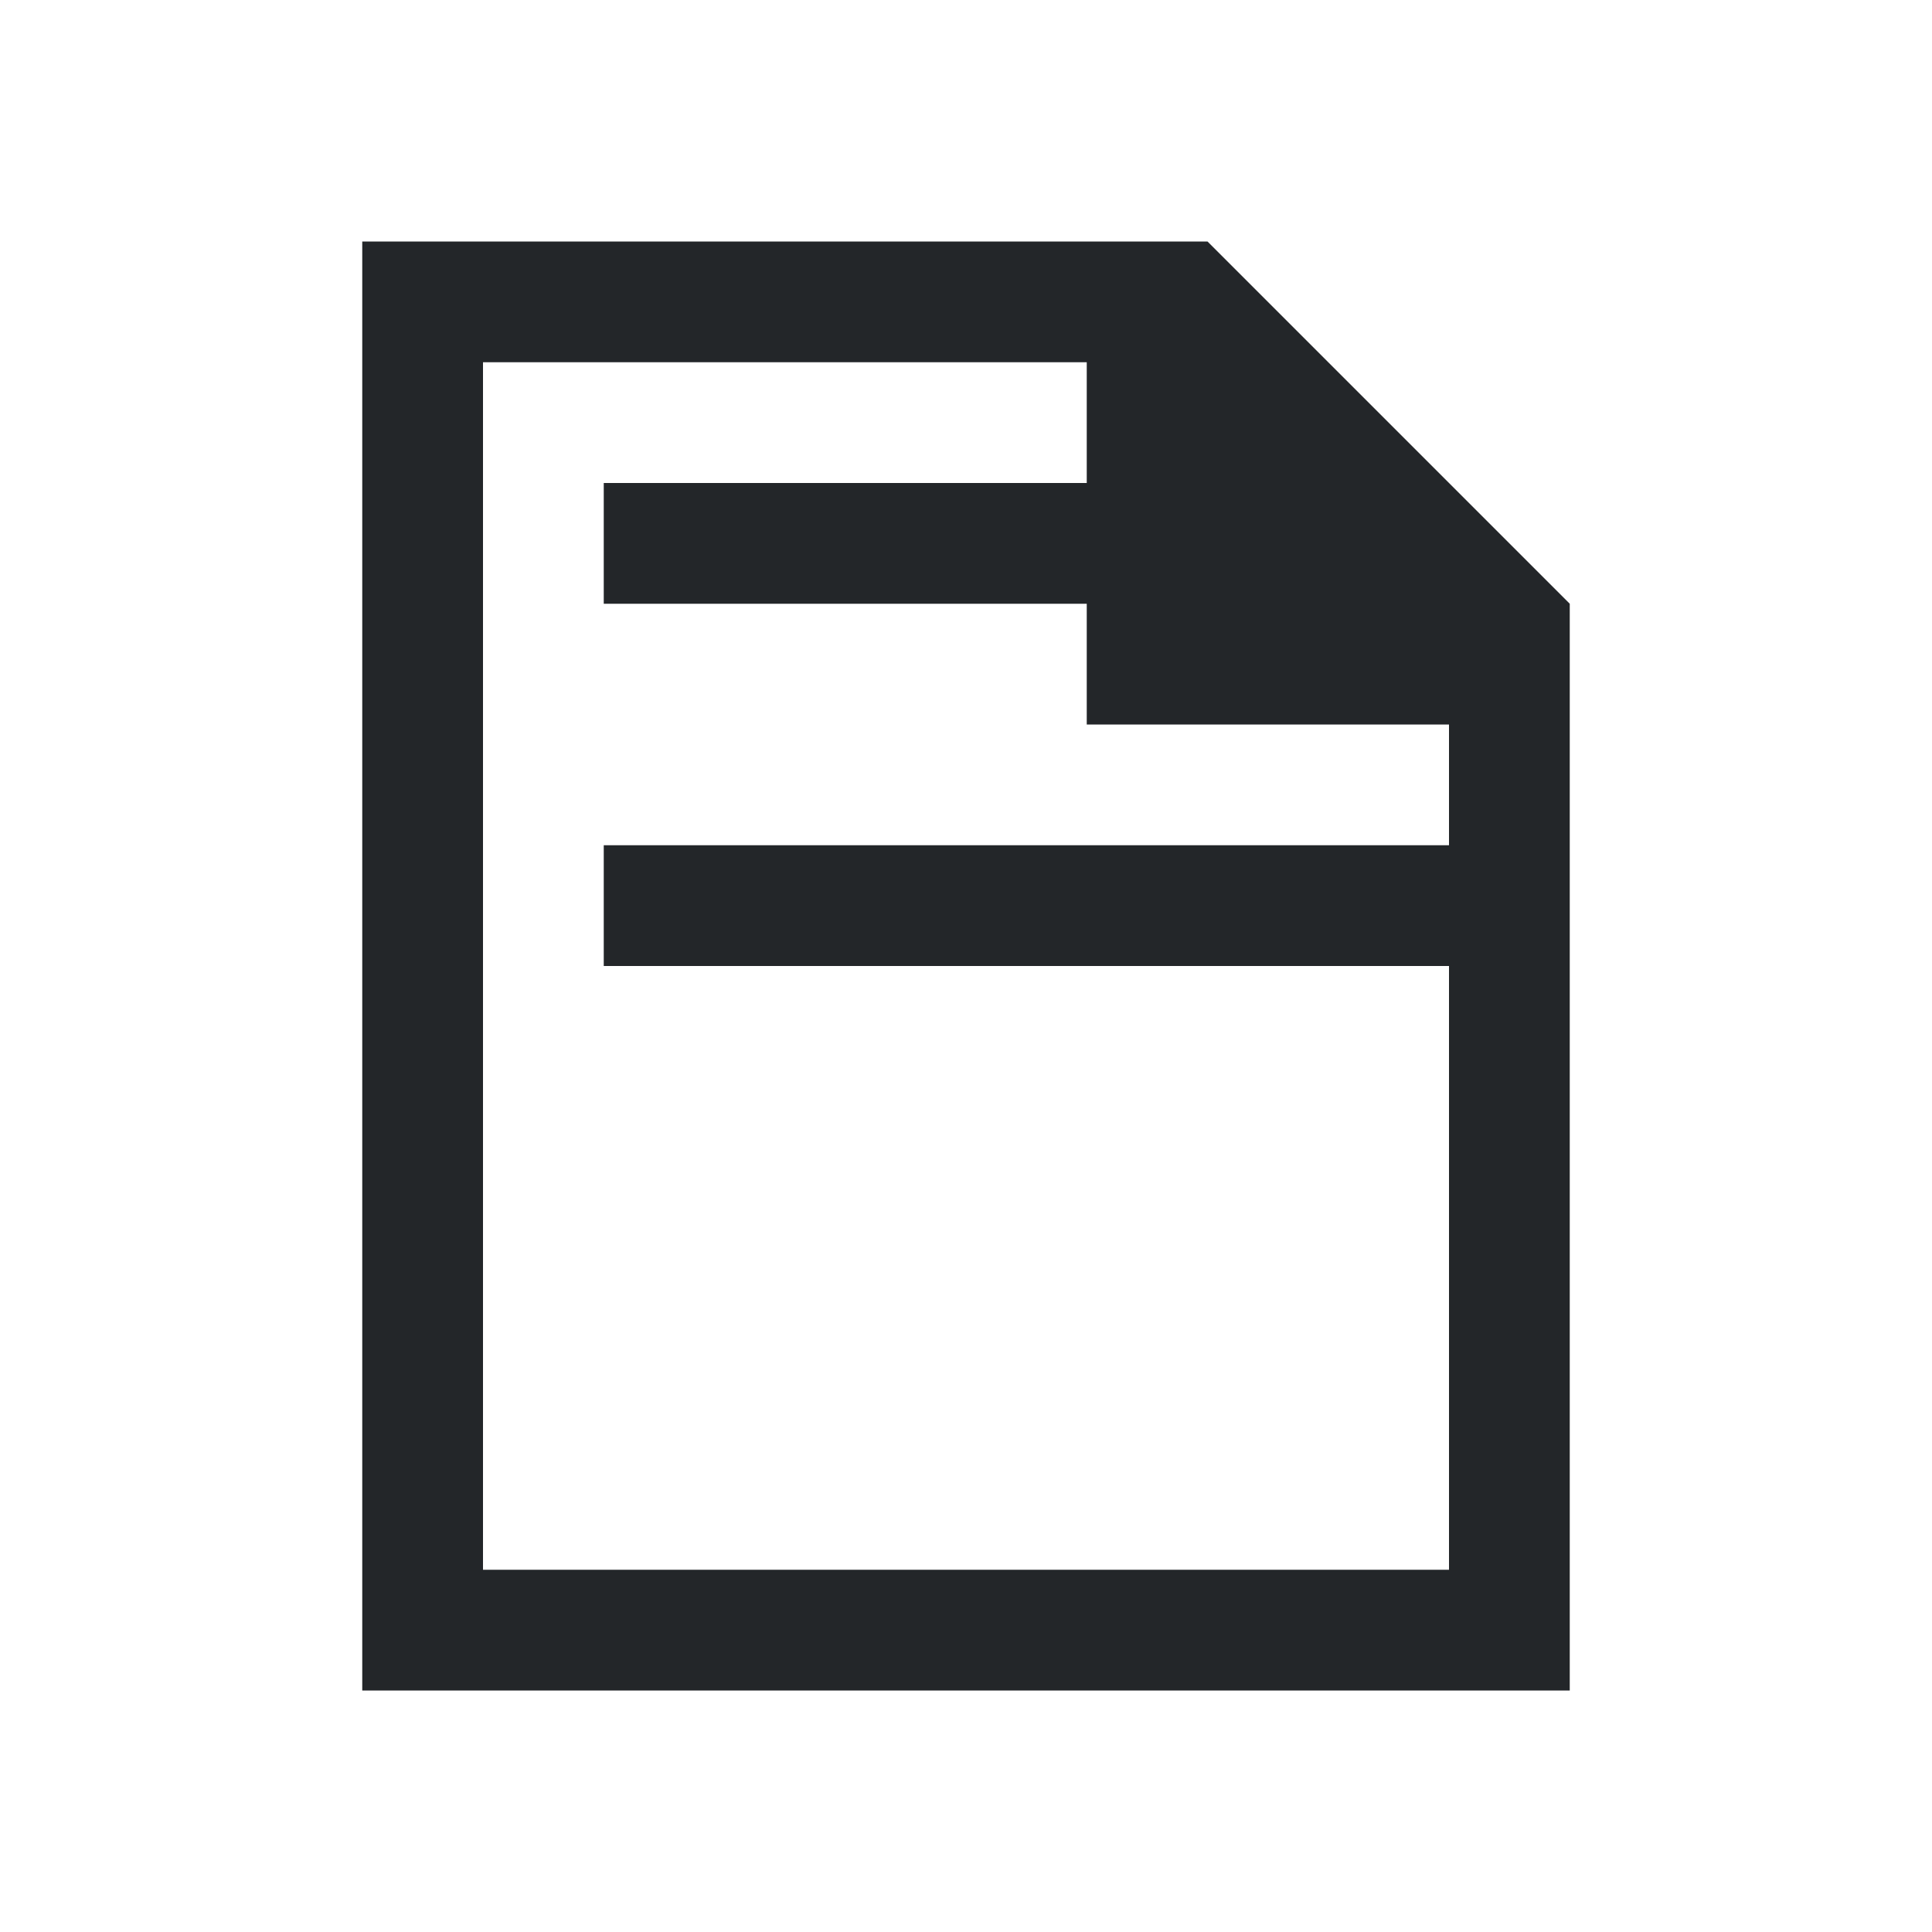 <?xml version="1.0" encoding="UTF-8"?>
<svg id="svg6" version="1.1" viewBox="0 0 16 16" xmlns="http://www.w3.org/2000/svg">
 <defs id="defs3051">
  <style id="current-color-scheme" type="text/css">.ColorScheme-Text {
        color:#232629;
      }</style>
 </defs>
 <path id="path4" class="ColorScheme-Text" d="m3 2v12h10v-9l-3-3h-7zm1 1h5v1h-4v1h4v1h3v1h-7v1h7v5h-8v-10z" fill="currentColor"/>
</svg>
